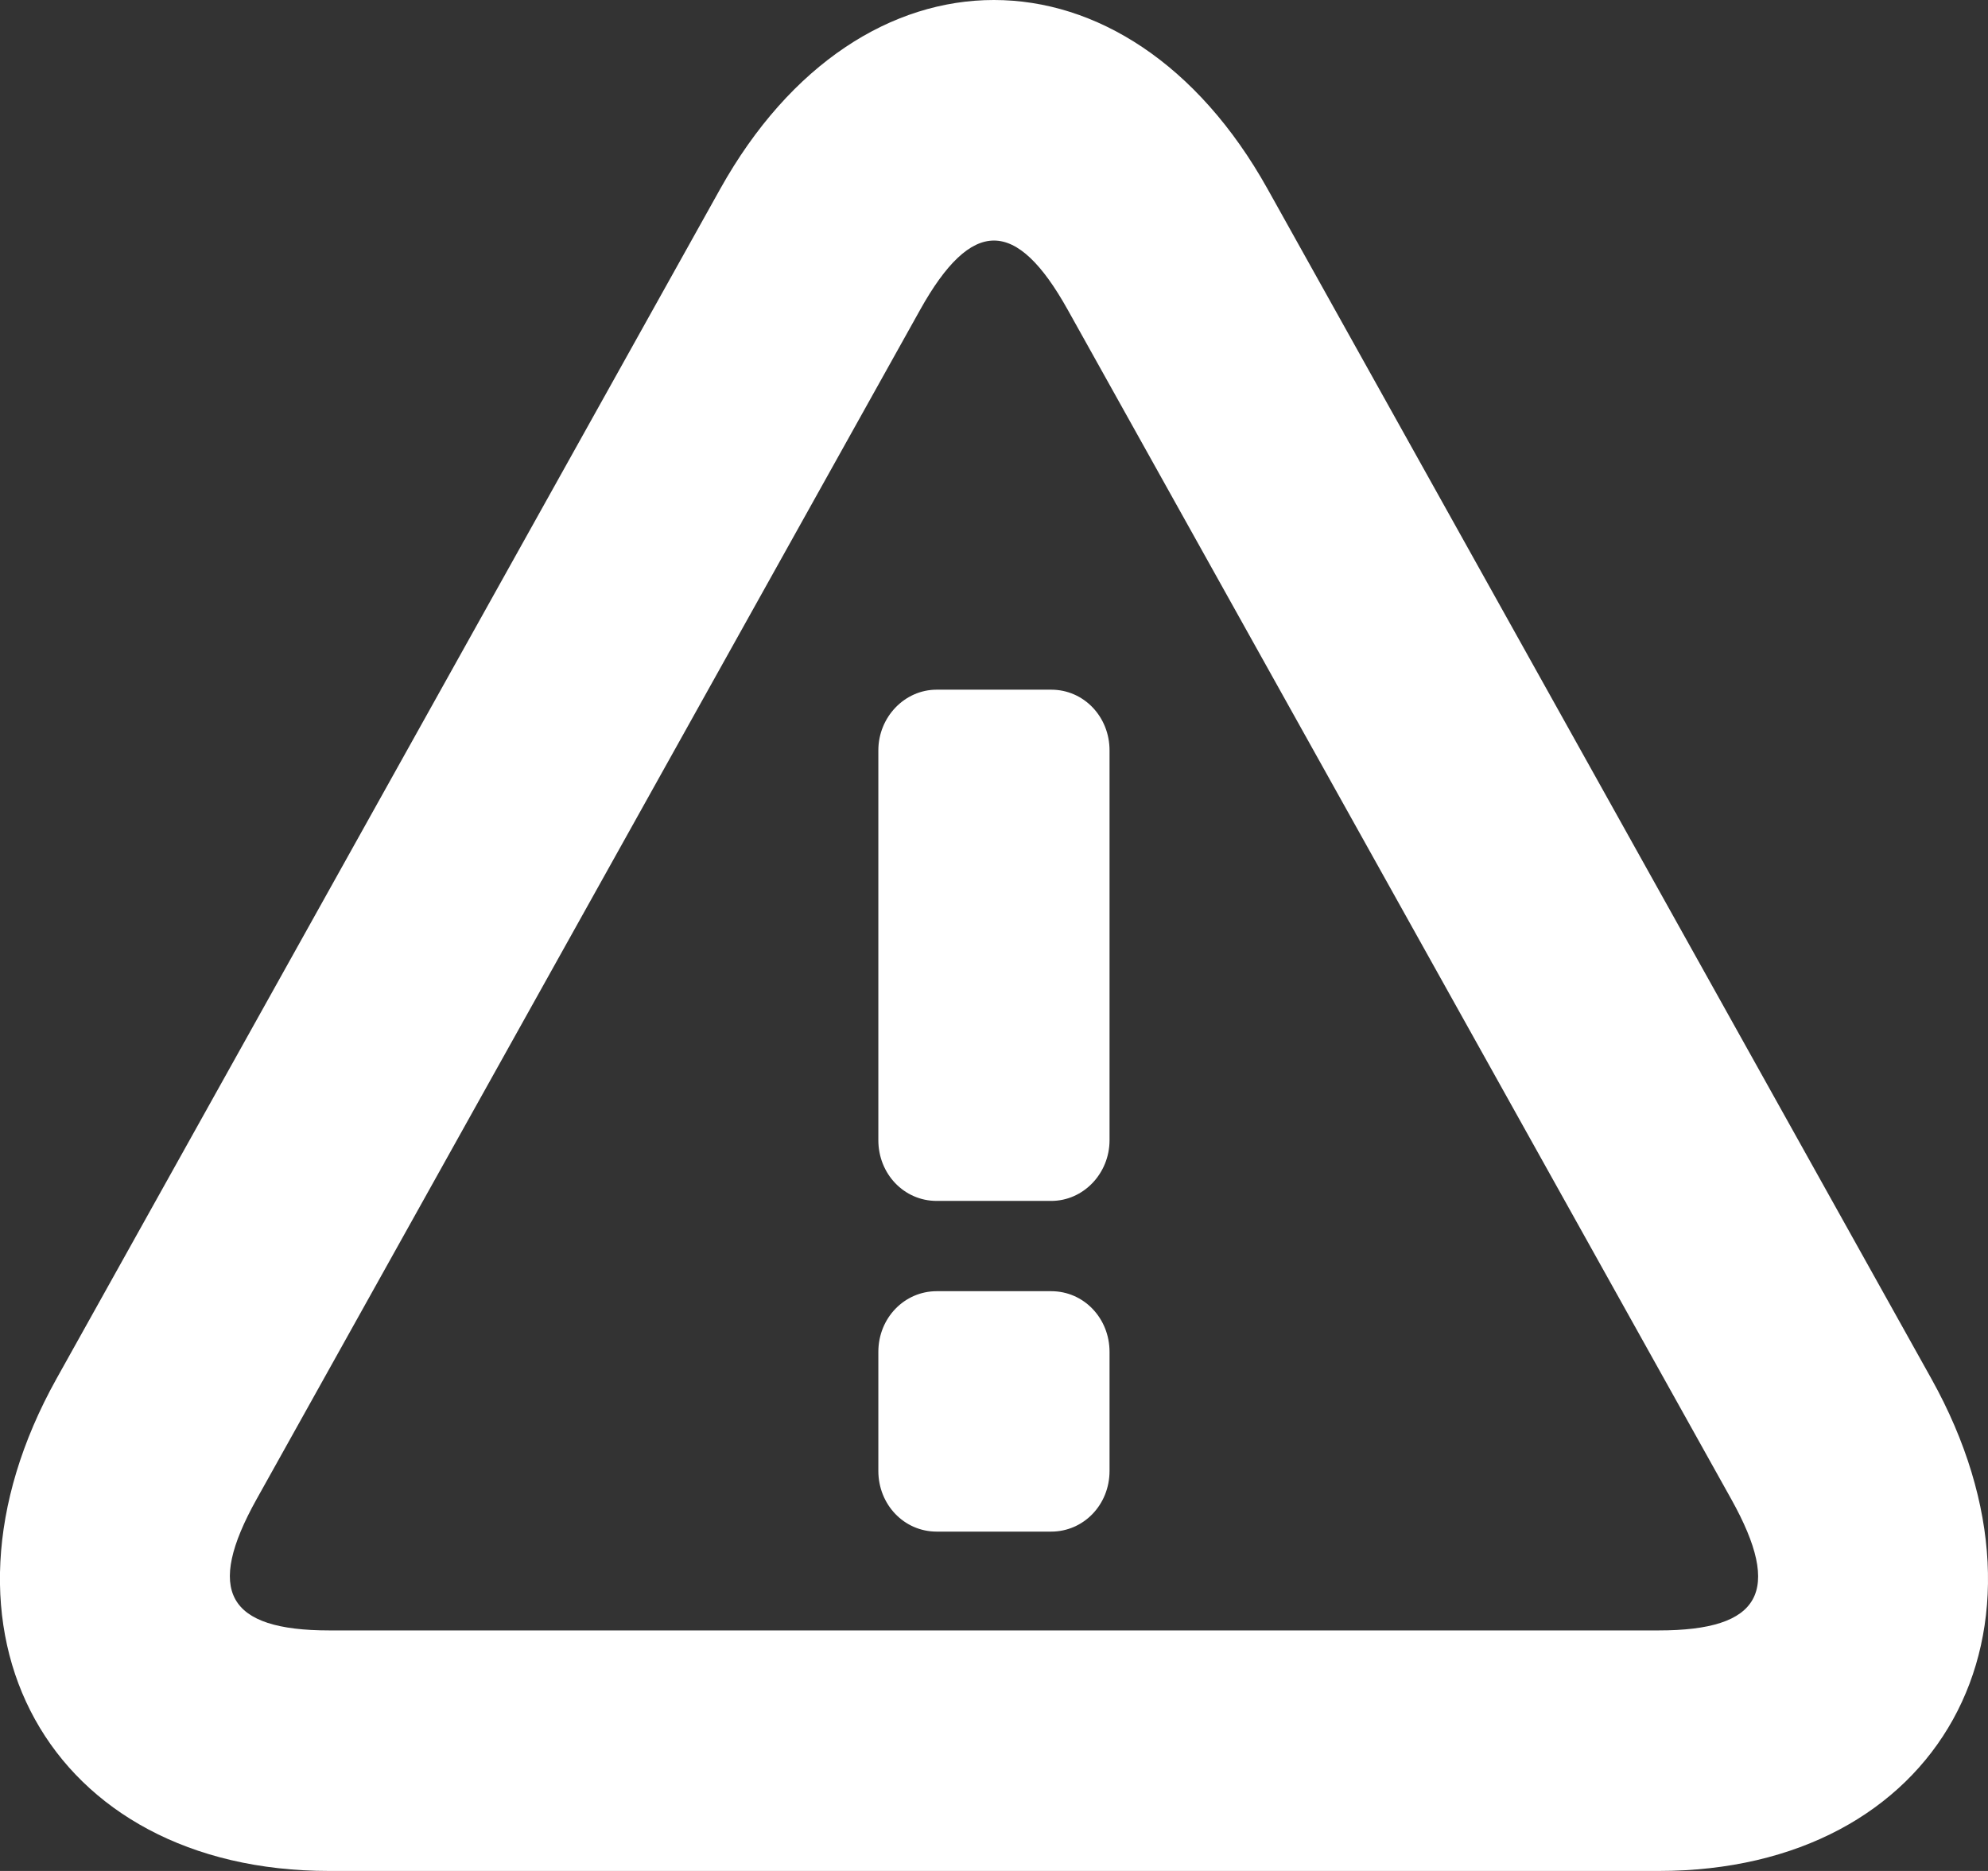 <svg width="17" height="16" viewBox="0 0 17 16" fill="none" xmlns="http://www.w3.org/2000/svg">
<rect x="0" y="0" width="17" height="16" fill="#333333" stroke="none"/>
<path d="M9.131 2.65L14.806 12.823C15.244 13.61 15.06 13.943 14.184 13.943H2.816C1.941 13.943 1.756 13.607 2.193 12.823L7.868 2.65C8.309 1.859 8.691 1.86 9.131 2.65ZM10.84 1.617C9.639 -0.538 7.361 -0.54 6.158 1.617L0.484 11.789C-0.72 13.947 0.418 16 2.815 16H14.184C16.582 16 17.72 13.95 16.515 11.789L10.84 1.617ZM9.488 6.417V9.751C9.488 10.035 9.265 10.27 8.989 10.27H8.01C7.73 10.27 7.511 10.038 7.511 9.751V6.417C7.511 6.133 7.735 5.898 8.01 5.898H8.989C9.269 5.898 9.488 6.13 9.488 6.417ZM9.488 11.561V12.579C9.488 12.87 9.265 13.098 8.989 13.098H8.01C7.73 13.098 7.511 12.866 7.511 12.579V11.561C7.511 11.27 7.735 11.042 8.01 11.042H8.989C9.269 11.042 9.488 11.274 9.488 11.561Z" fill="white"/>
</svg>
